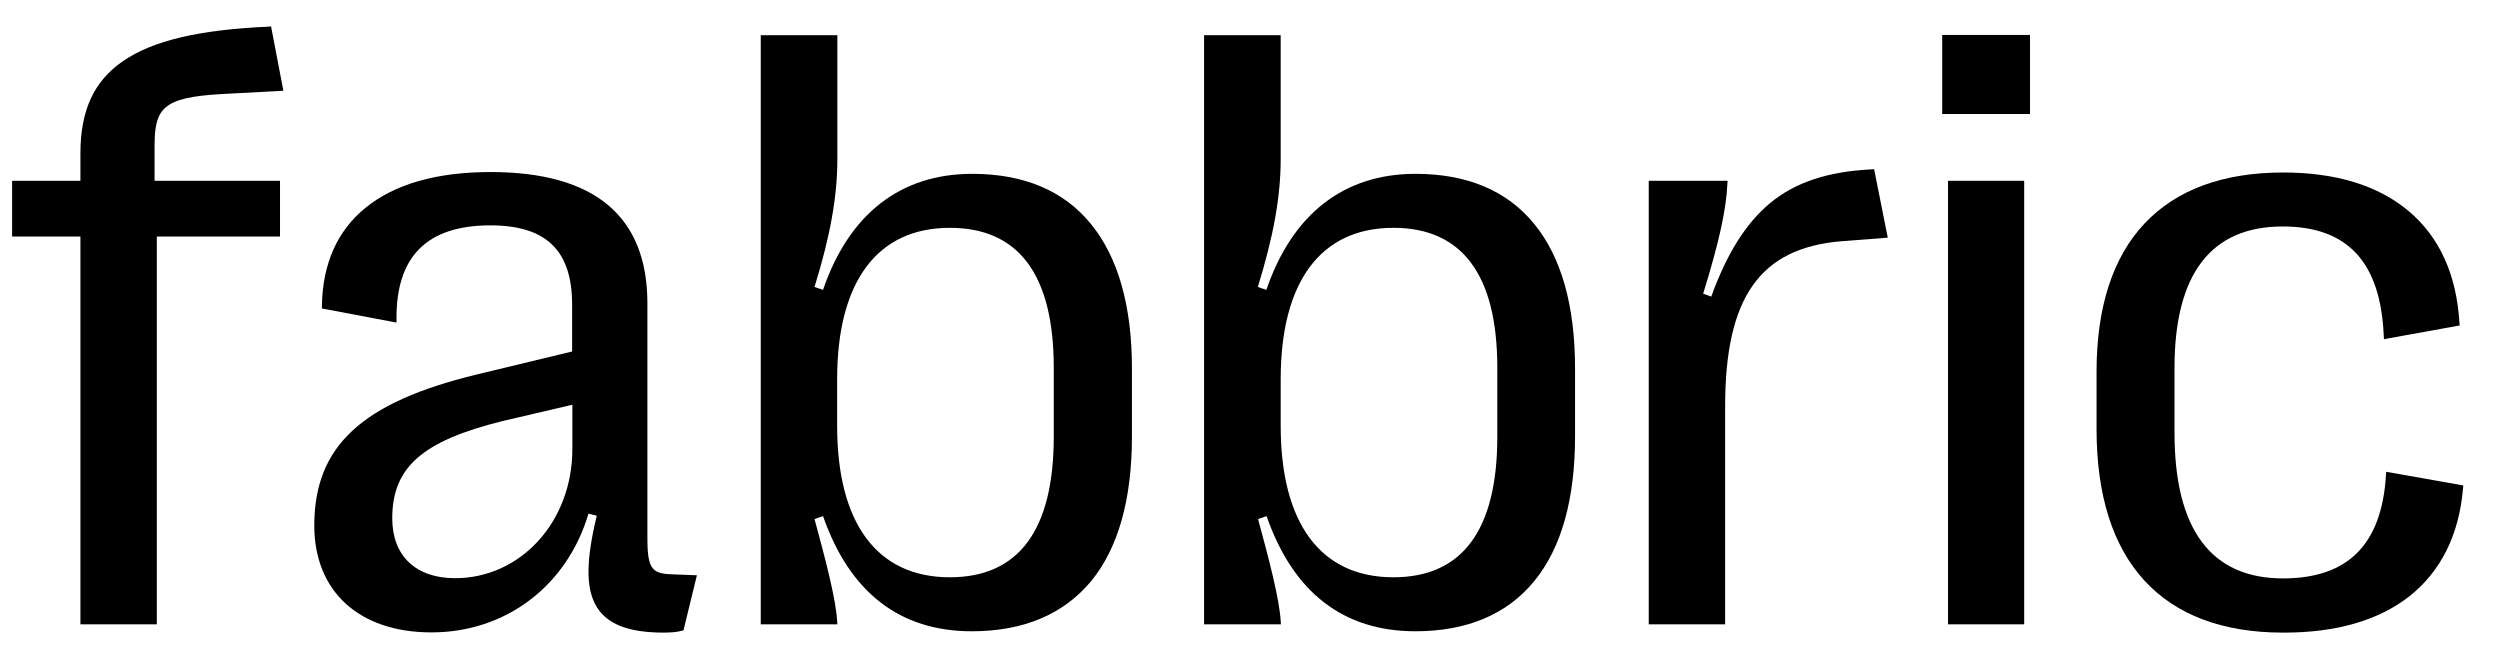 <?xml version="1.0" encoding="utf-8"?>
<!-- Generator: Adobe Illustrator 27.0.1, SVG Export Plug-In . SVG Version: 6.00 Build 0)  -->
<svg version="1.1" id="Capa_1" xmlns="http://www.w3.org/2000/svg" xmlns:xlink="http://www.w3.org/1999/xlink" x="0px" y="0px"
	 viewBox="0 0 1116 296" style="enable-background:new 0 0 1116 296;" xml:space="preserve">
<g>
	<path d="M98.7,42l27.8-1.5L121,11.8l-1.2,0.1c-31,1.4-51.6,6.2-64.9,15.4c-13,8.9-19,22-19,41.2v12.2H5.4v24.9h30.5v173.1h34H70
		V105.6h55V80.7H69V65.2C69,48.3,72.7,43.5,98.7,42z"/>
	<path d="M289,240.3V135.4c0-38.9-23.6-58.6-70-58.6c-24.1,0-42.9,5.4-55.9,16c-12.6,10.3-19.1,25-19.4,43.7v1.2L177,144v-1.7
		c-0.1-13.8,3.3-24.3,10.2-31.2c6.9-7,17.6-10.5,31.7-10.5c24.9,0,36.5,11.2,36.5,35.4v20.9l-42.3,10.2
		c-51.7,12.5-72.8,32.1-72.8,67.5c0,29.4,20,47.7,52.3,47.7c33.1,0,60.5-20.7,70.1-53l3.7,0.9c-5.3,21.9-4.9,34.6,1.2,42.5
		c5.1,6.5,14,9.6,28.2,9.7c3.3,0,6.4-0.2,8.4-0.8l0.9-0.2l6-24.6l-10.8-0.4C291.3,256.1,289,254.4,289,240.3z M203.1,258.1
		c-17.5,0-28-10-28-26.7c0-22.8,13.4-34.6,49.5-43.5l30.8-7.2h0.1v19.8C255.5,232.8,232.5,258.1,203.1,258.1z"/>
	<path d="M434,77.6c-32,0-55,17.9-66.6,51.8l-3.8-1.3c7-22.6,10.2-40.3,10.2-57.1V15.7h-34.2v263h34.2l-0.1-1.5
		c-0.6-9.9-5.1-27.1-10.1-45.5l3.8-1.3c11.9,34.1,34.3,51.4,66.4,51.4c23,0,40.9-7.5,53.3-22.4c12.1-14.8,18.2-36.5,18.2-64.6v-30.3
		c0-28-6.2-49.7-18.3-64.5C474.9,85.1,457,77.6,434,77.6z M470.4,164.2v30.7c0,41.7-15.6,62.8-46.4,62.8c-32.4,0-50.3-24-50.3-67.6
		v-20.8c0-43.6,17.9-67.6,50.3-67.6C454.8,101.7,470.4,122.7,470.4,164.2z"/>
	<path d="M631.9,77.6c-32,0-55,17.9-66.6,51.8l-3.8-1.3c7-22.7,10.2-40.3,10.2-57.1V15.7h-34.2v263h34.3l-0.1-1.5
		c-0.6-9.9-5.1-27.1-10.1-45.5l3.8-1.3c11.9,34.1,34.3,51.4,66.4,51.4c23,0,40.9-7.5,53.1-22.4c12.1-14.8,18.2-36.5,18.2-64.6v-30.3
		c0-28-6.1-49.7-18.2-64.5C672.8,85.1,654.9,77.6,631.9,77.6z M668.4,164.2v30.7c0,41.7-15.6,62.8-46.4,62.8
		c-32.4,0-50.3-24-50.3-67.6v-20.8c0-43.6,17.9-67.6,50.3-67.6C652.7,101.7,668.4,122.7,668.4,164.2z"/>
	<path d="M835.4,75.6c-19.6,1-34.1,5.8-45.4,15.2c-10.6,8.9-19,22.1-26.1,41.6l-3.6-1.3c7-22.7,10.3-37.4,10.8-49l0.1-1.4H736v198
		h34.1v-97.3c0-48.6,15.5-70.6,51.7-73.7l20.9-1.6l-6.1-30.6L835.4,75.6z"/>
	<rect x="867" y="15.6" width="39.2" height="35.3"/>
	<rect x="869.6" y="80.7" width="34" height="198"/>
	<path d="M1065.2,210.6l-0.1,1.5c-1.9,31-17,46.1-46,46.1c-32.1,0-48.4-21.9-48.4-65v-29c0-41.9,16.3-63.1,48.3-63.1
		c28.9,0,43.7,15.9,45.1,48.7l0.1,1.6l33.8-6.1l-0.1-1.2c-1.3-21.5-8.9-38.3-22.7-49.9c-13.6-11.4-32.4-17.2-56-17.2
		c-26.9,0-47.7,7.7-61.9,22.8c-14.2,15.1-21.4,37.4-21.4,66.1v25.7c0,29.4,7.2,52.1,21.3,67.5c14.1,15.4,35,23.3,61.9,23.3
		c0.2,0,0.4,0,0.6,0c23.3,0,42.1-5.5,55.7-16.1c14.2-11.2,22.3-27.4,24.1-48.3l0.1-1.3L1065.2,210.6z"/>
</g>
</svg>
